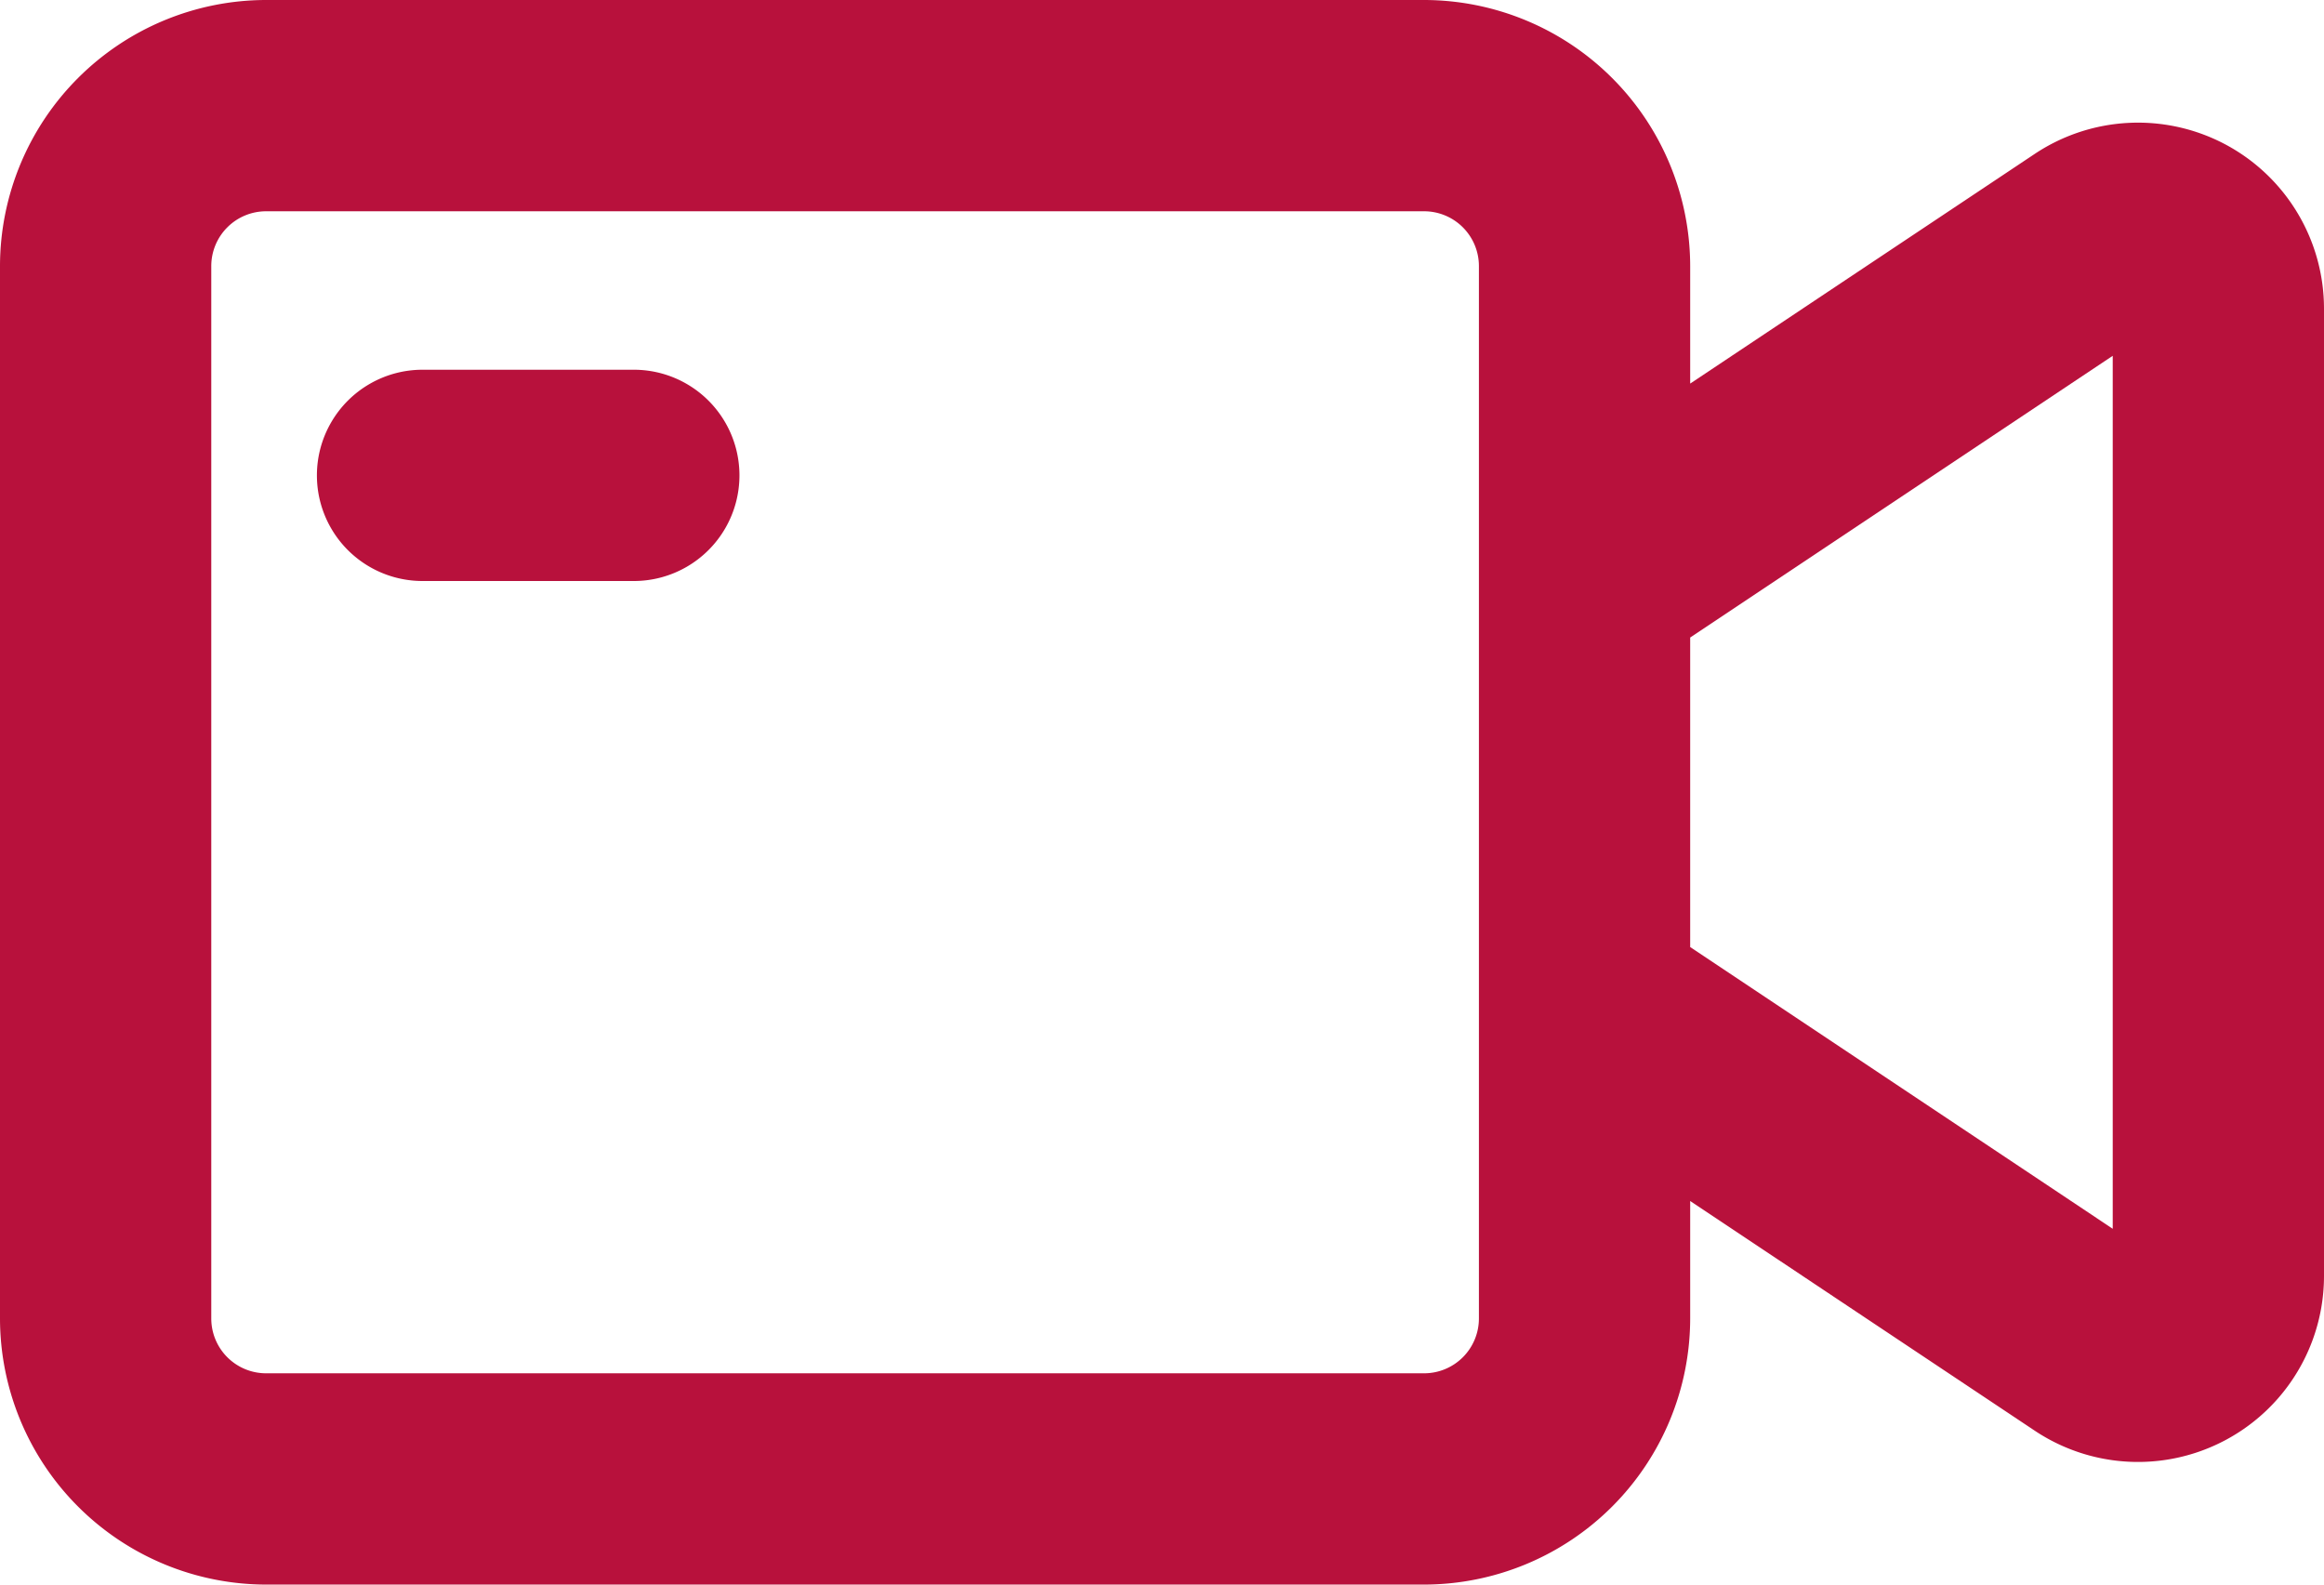 <svg xmlns="http://www.w3.org/2000/svg" width="22" height="15" viewBox="0 0 22 15">
  <g id="video-call-history" transform="translate(-1 -4.5)">
    <path id="Path_1" data-name="Path 1" d="M7,10H5A1,1,0,0,1,5,8H7a1,1,0,0,1,0,2Z" fill="#B8113C"/>
    <path id="Path_2" data-name="Path 2" d="M22.07,5.869a1.763,1.763,0,0,0-1.807.087L17,8.131V7.019A2.522,2.522,0,0,0,14.481,4.5H3.519A2.522,2.522,0,0,0,1,7.019v9.962A2.522,2.522,0,0,0,3.519,19.5H14.481A2.522,2.522,0,0,0,17,16.981V15.869l3.263,2.175A1.761,1.761,0,0,0,23,16.579V7.421A1.762,1.762,0,0,0,22.07,5.869ZM15,16.981a.519.519,0,0,1-.519.519H3.519A.519.519,0,0,1,3,16.981V7.019A.519.519,0,0,1,3.519,6.5H14.481A.519.519,0,0,1,15,7.019Zm6-.849-4-2.667v-2.93l4-2.667Z" fill="#B8113C"/>
  </g>
</svg>
